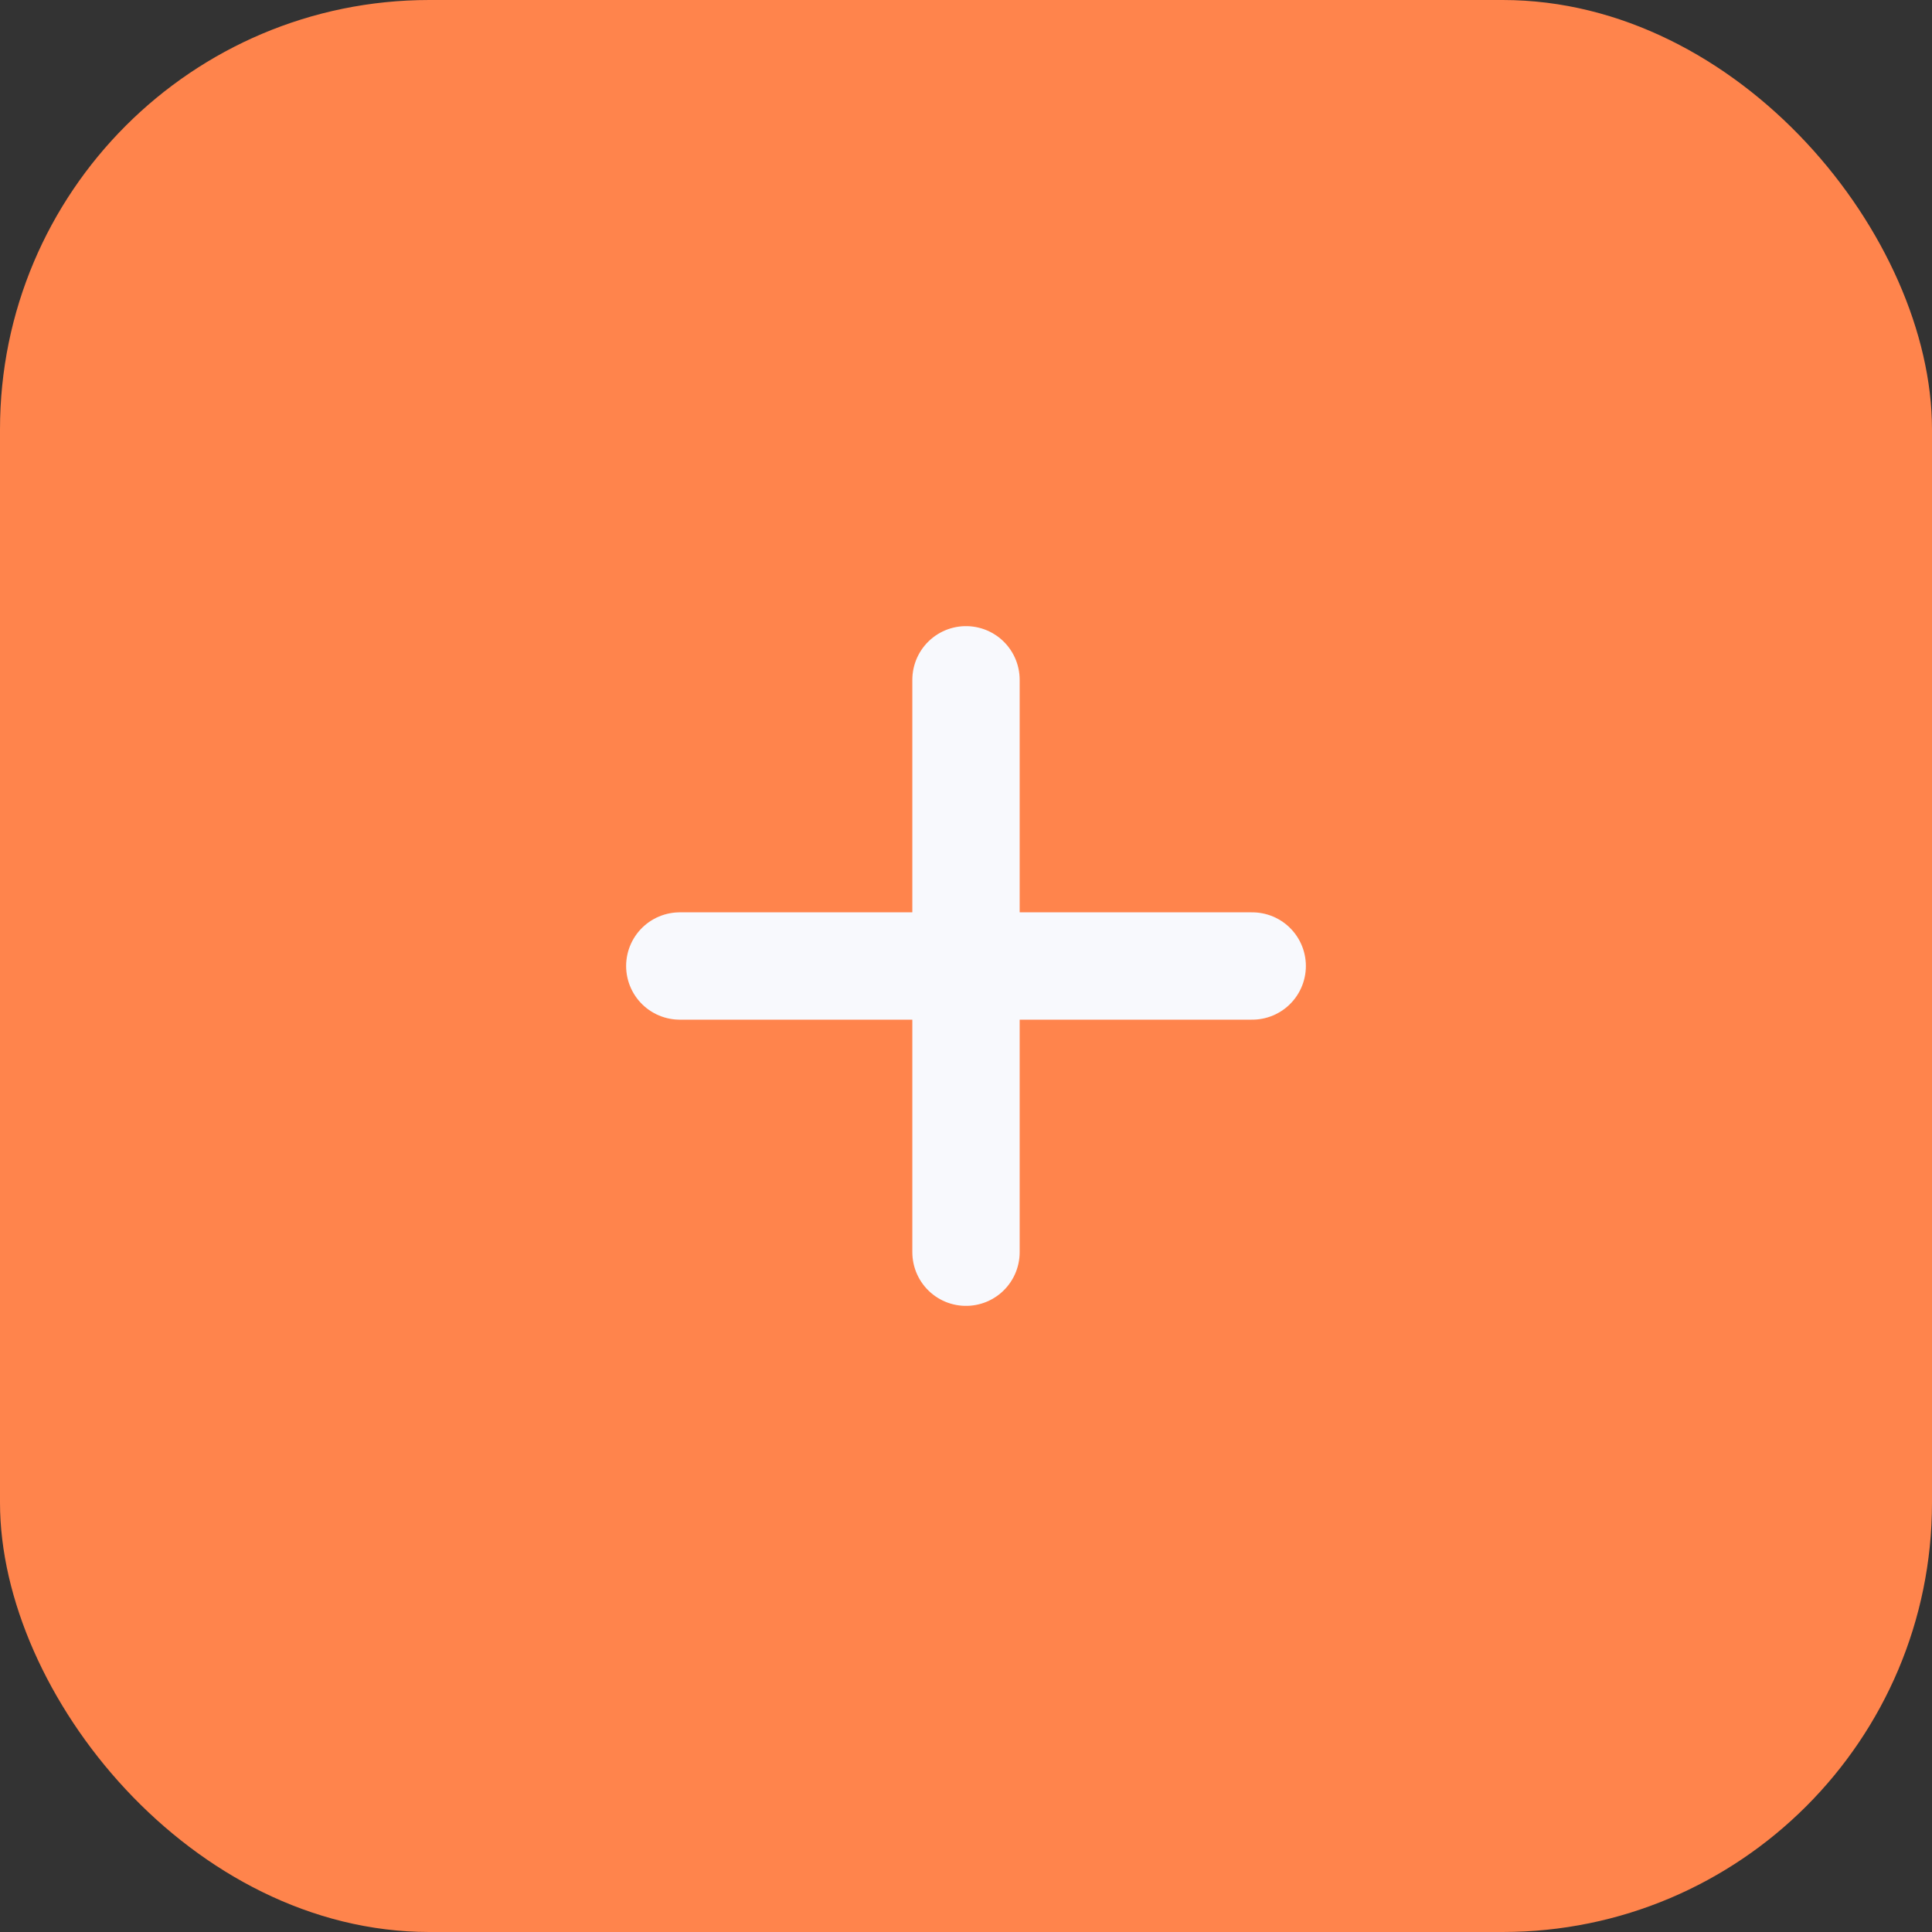 <svg width="36" height="36" viewBox="0 0 36 36" fill="none" xmlns="http://www.w3.org/2000/svg">
<rect x="0" y="0" width="36" height="36" fill="#333333" stroke="none"/>
<rect width="36" height="36" rx="8" fill="#FF844C"/>
<path d="M23.333 18H12.667M18 12.667V23.333V12.667Z" stroke="#F8F9FD" stroke-width="2" stroke-linecap="round" stroke-linejoin="round"/>
</svg>
